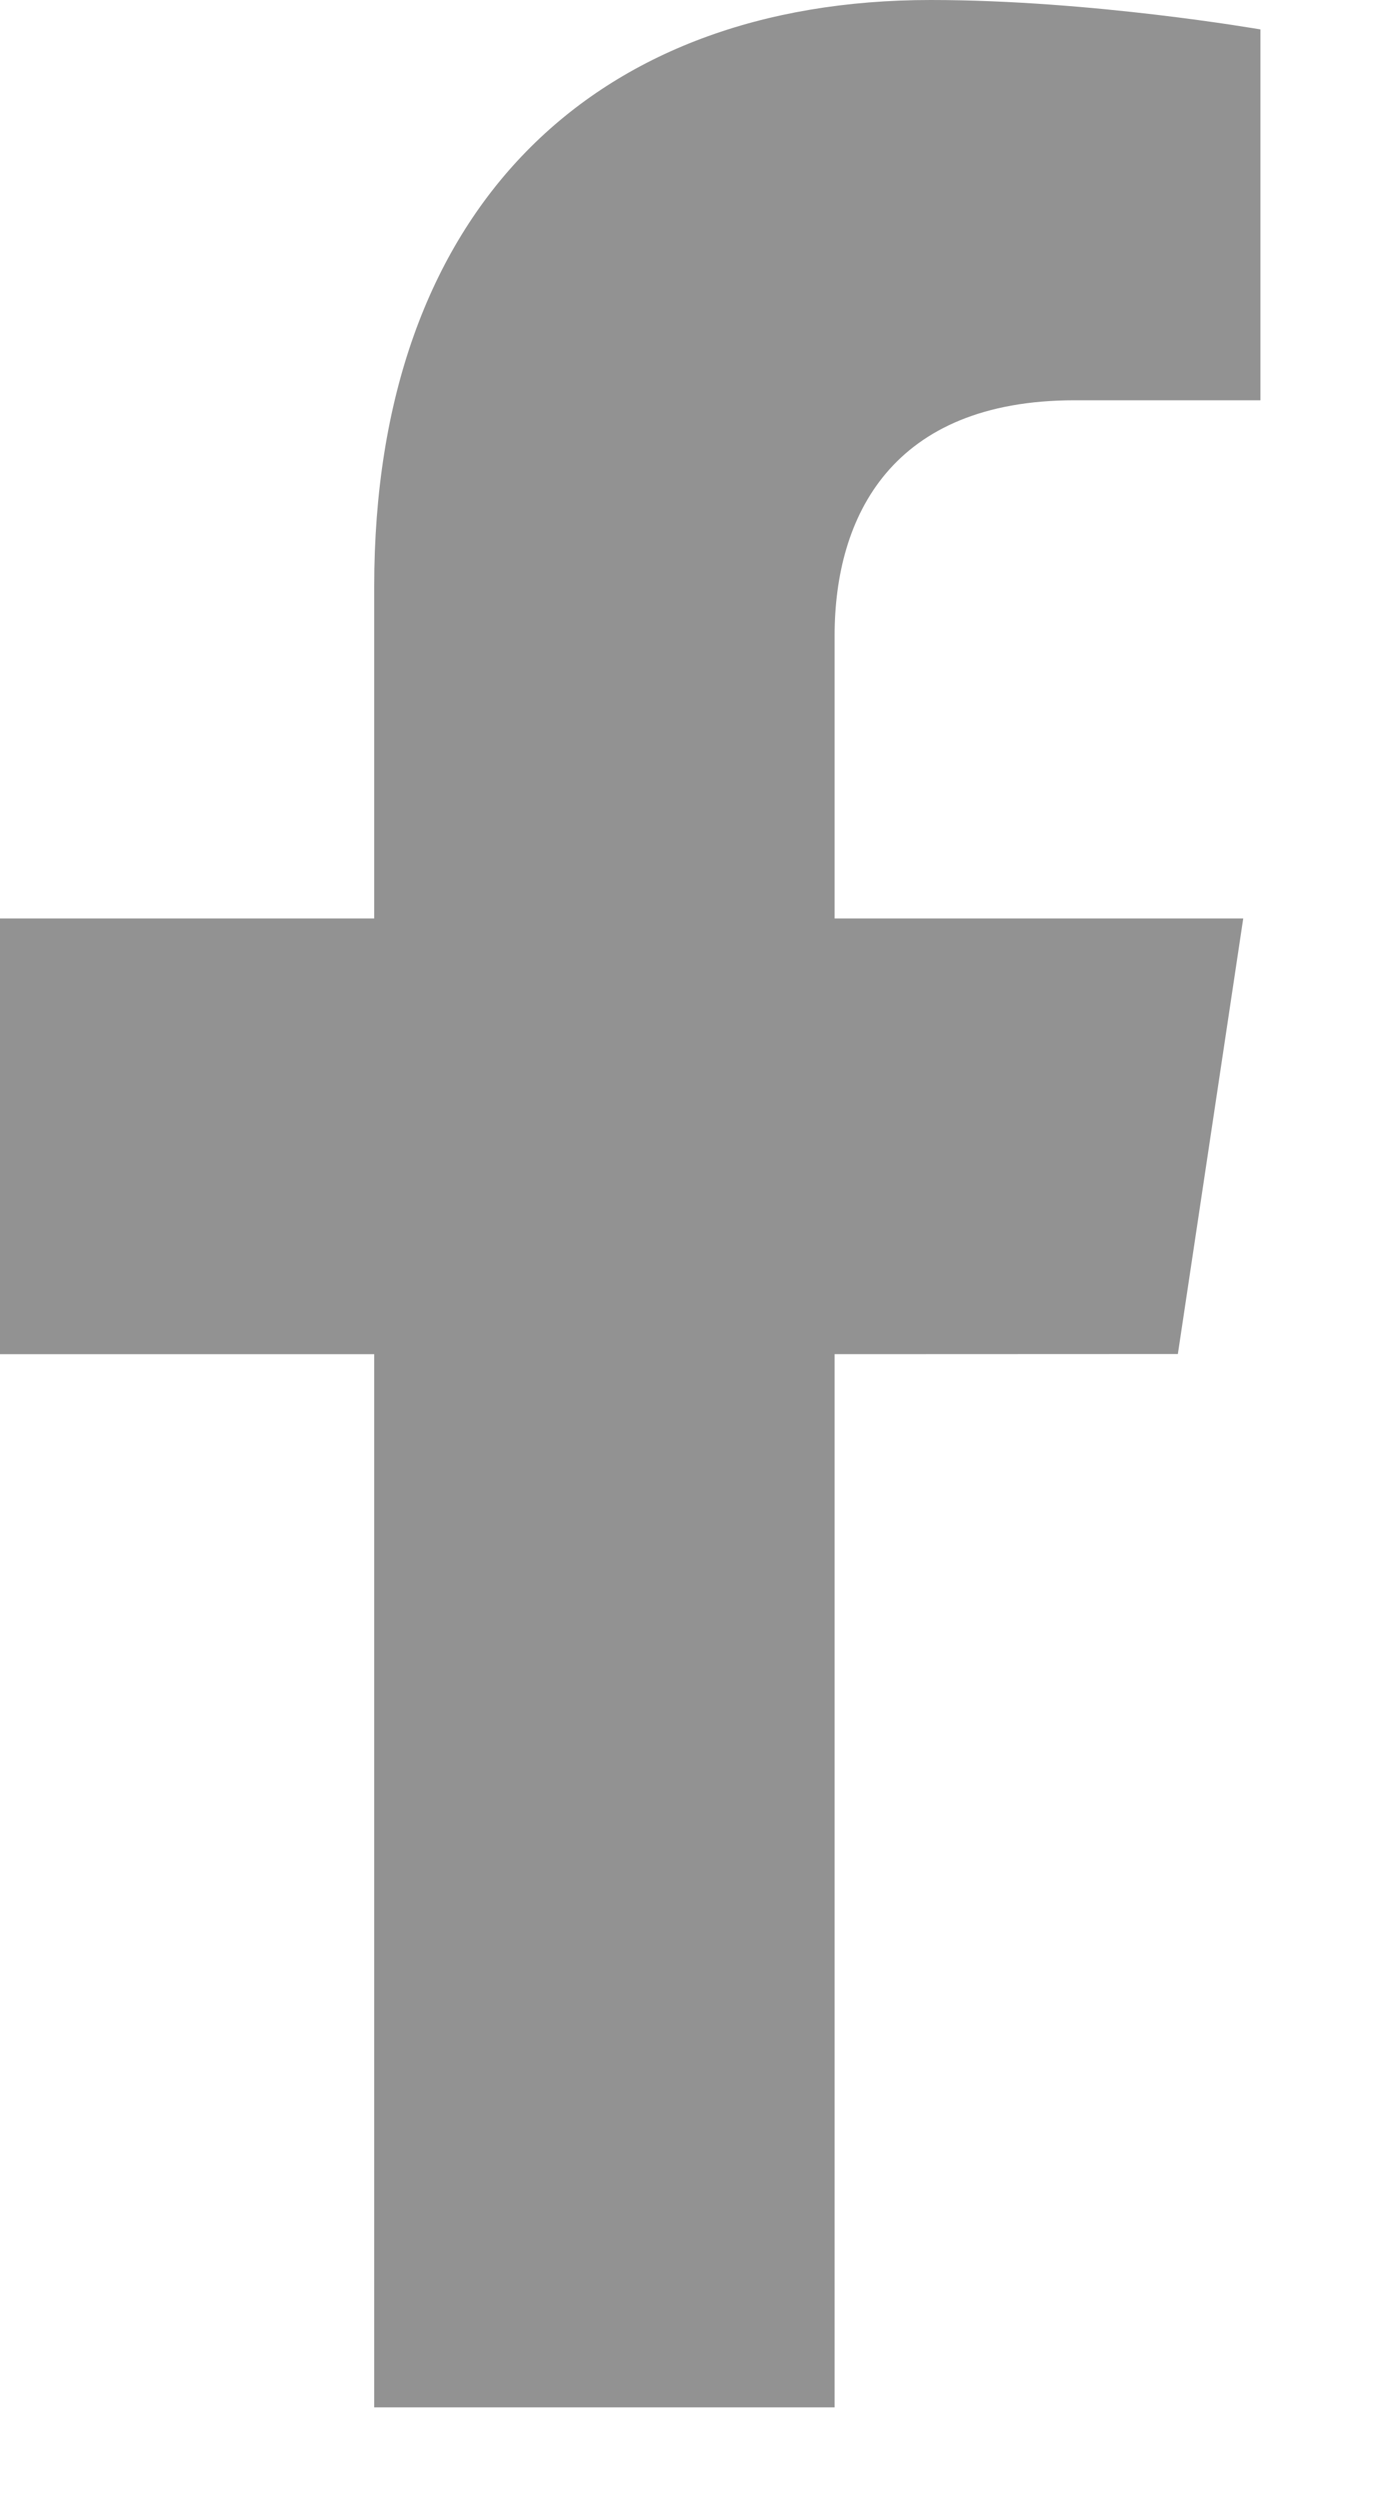 <svg width="10" height="18" viewBox="0 0 10 18" fill="none" xmlns="http://www.w3.org/2000/svg">
<path d="M8.486 9.749L8.957 6.613H6.013V4.577C6.013 3.719 6.424 2.882 7.743 2.882H9.081V0.212C9.081 0.212 7.867 0 6.705 0C4.28 0 2.696 1.503 2.696 4.222V6.613H0V9.75H2.696V17.333H6.013V9.75L8.486 9.749Z" fill="#929292"/>
</svg>
